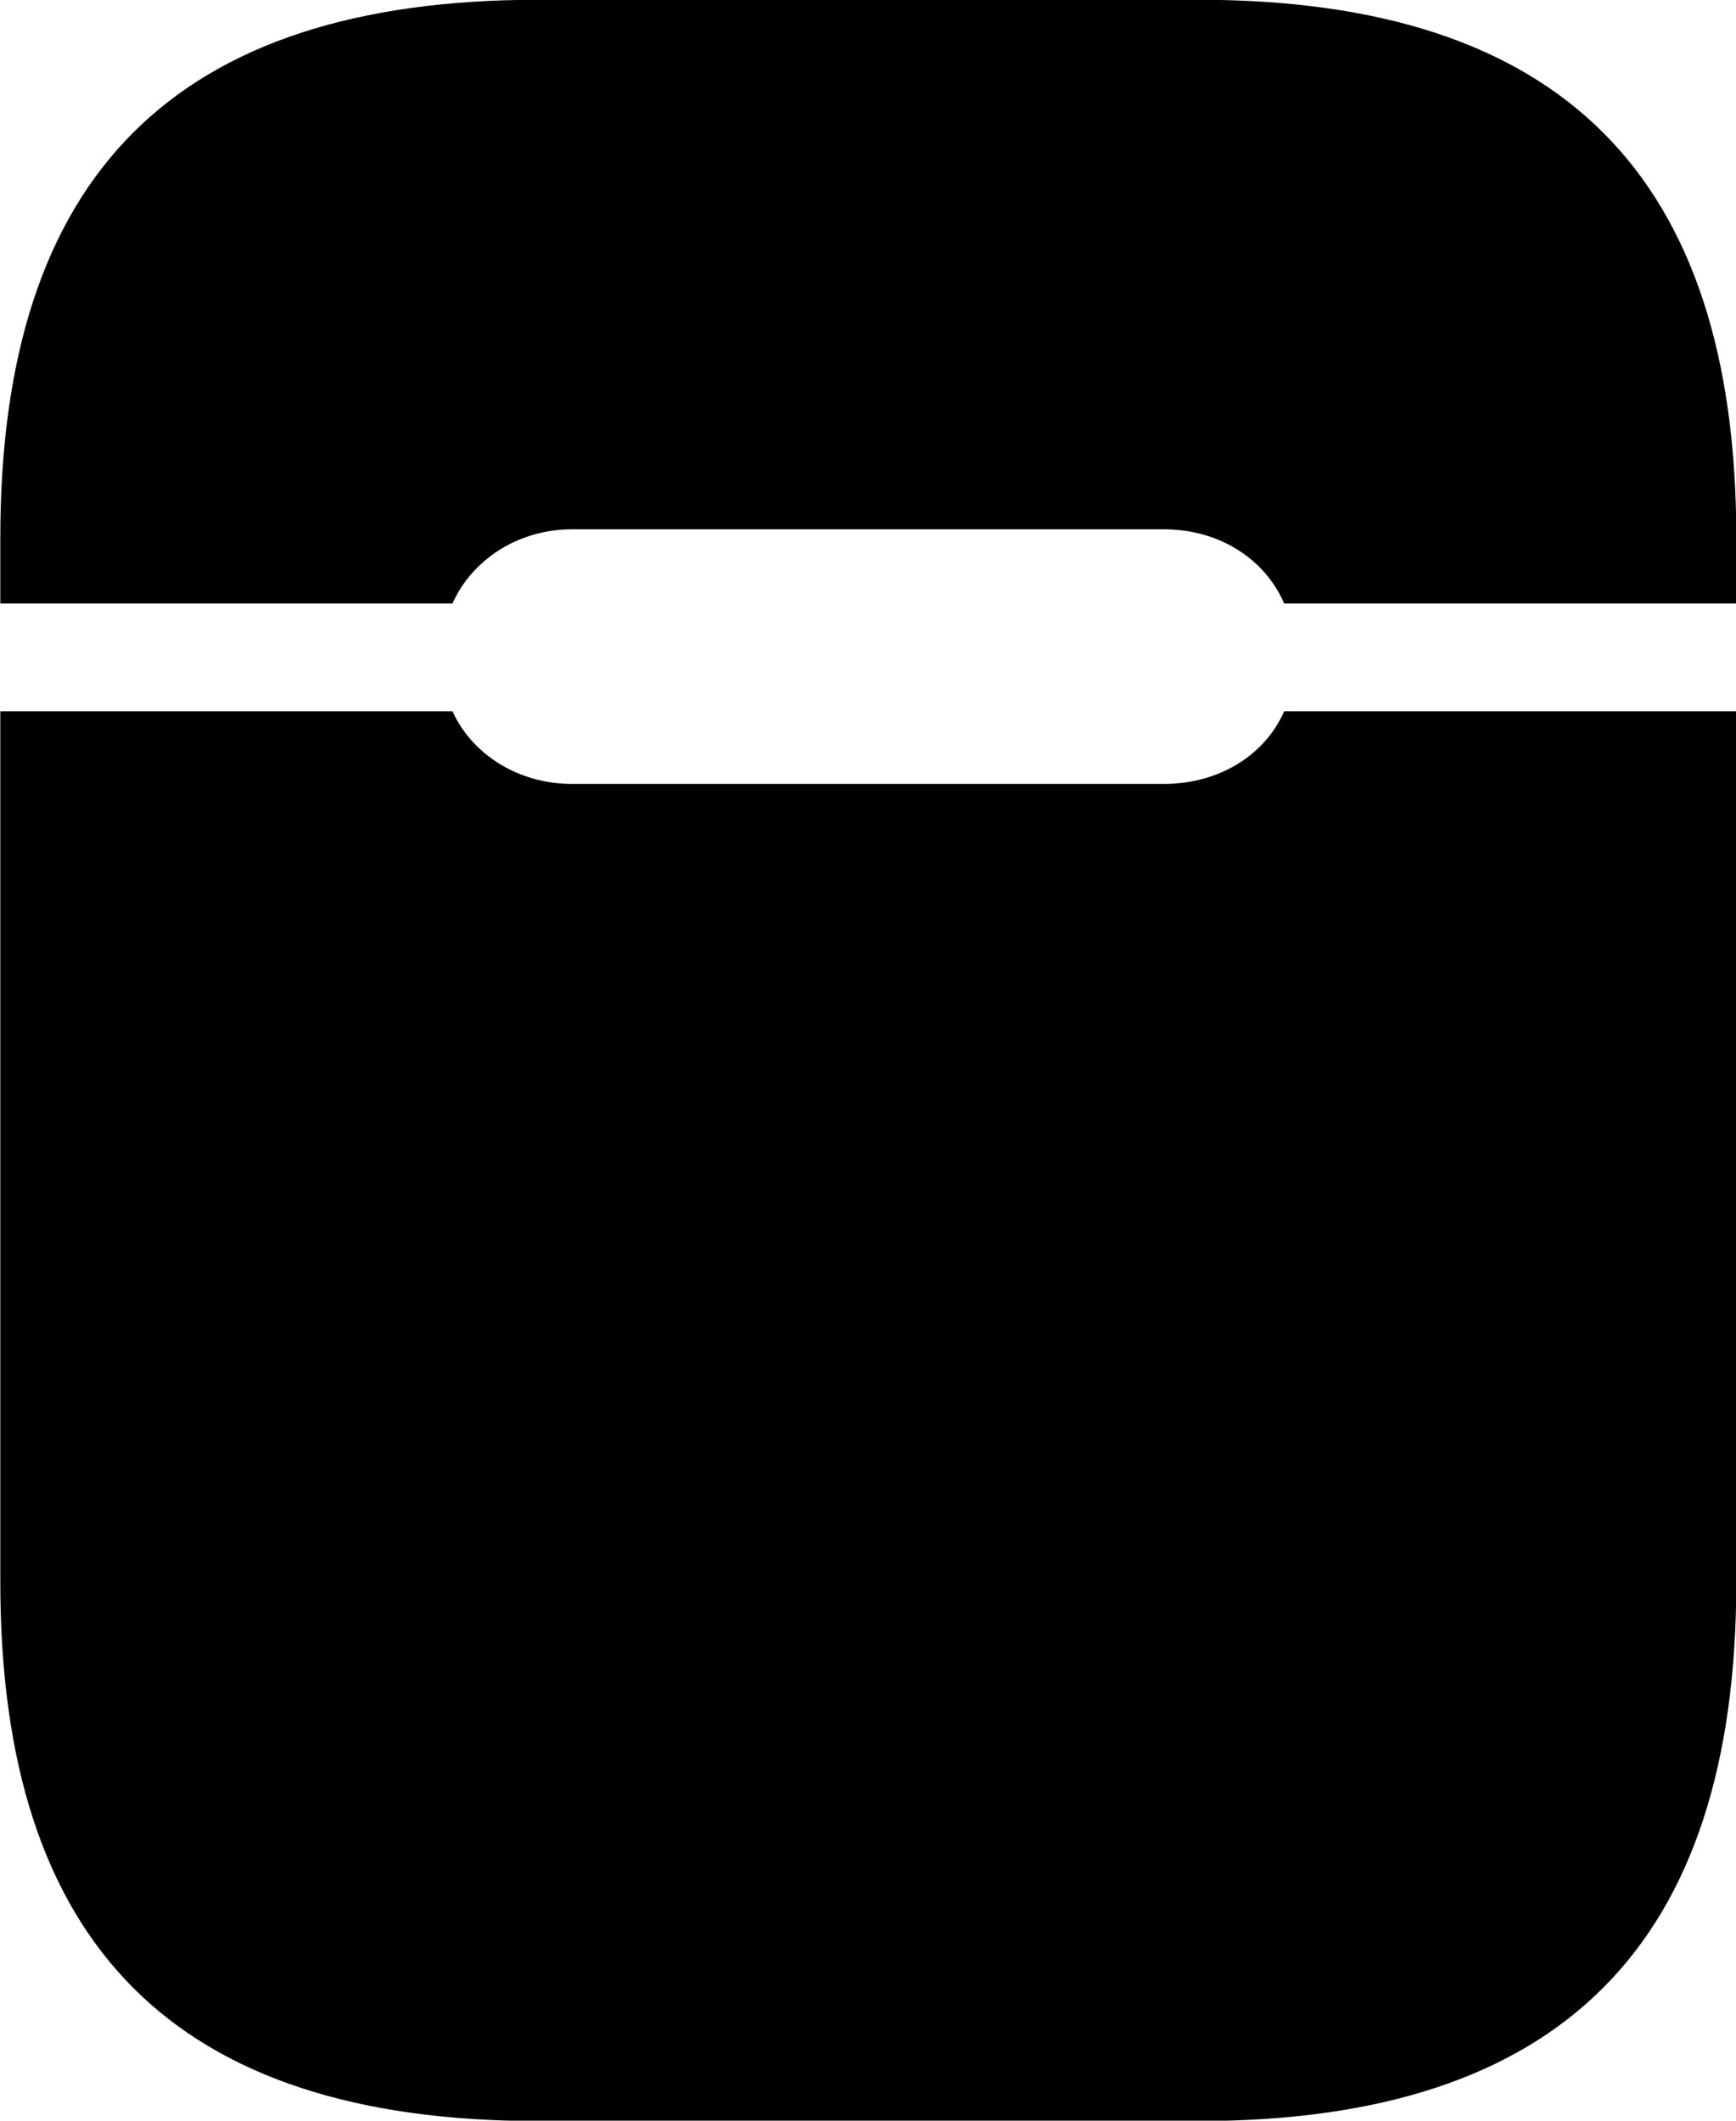 <svg viewBox="0 0 22.23 27.152" xmlns="http://www.w3.org/2000/svg"><path d="M0.004 7.727H5.794C6.044 7.167 6.634 6.777 7.324 6.777H14.904C15.624 6.777 16.204 7.167 16.444 7.727H22.234V6.887C22.234 2.237 19.984 -0.003 15.344 -0.003H6.894C2.244 -0.003 0.004 2.237 0.004 6.887ZM6.894 27.157H15.344C19.984 27.157 22.234 24.907 22.234 20.257V9.107H16.444C16.204 9.657 15.624 10.037 14.904 10.037H7.324C6.634 10.037 6.044 9.657 5.794 9.107H0.004V20.257C0.004 24.907 2.244 27.157 6.894 27.157Z" /></svg>